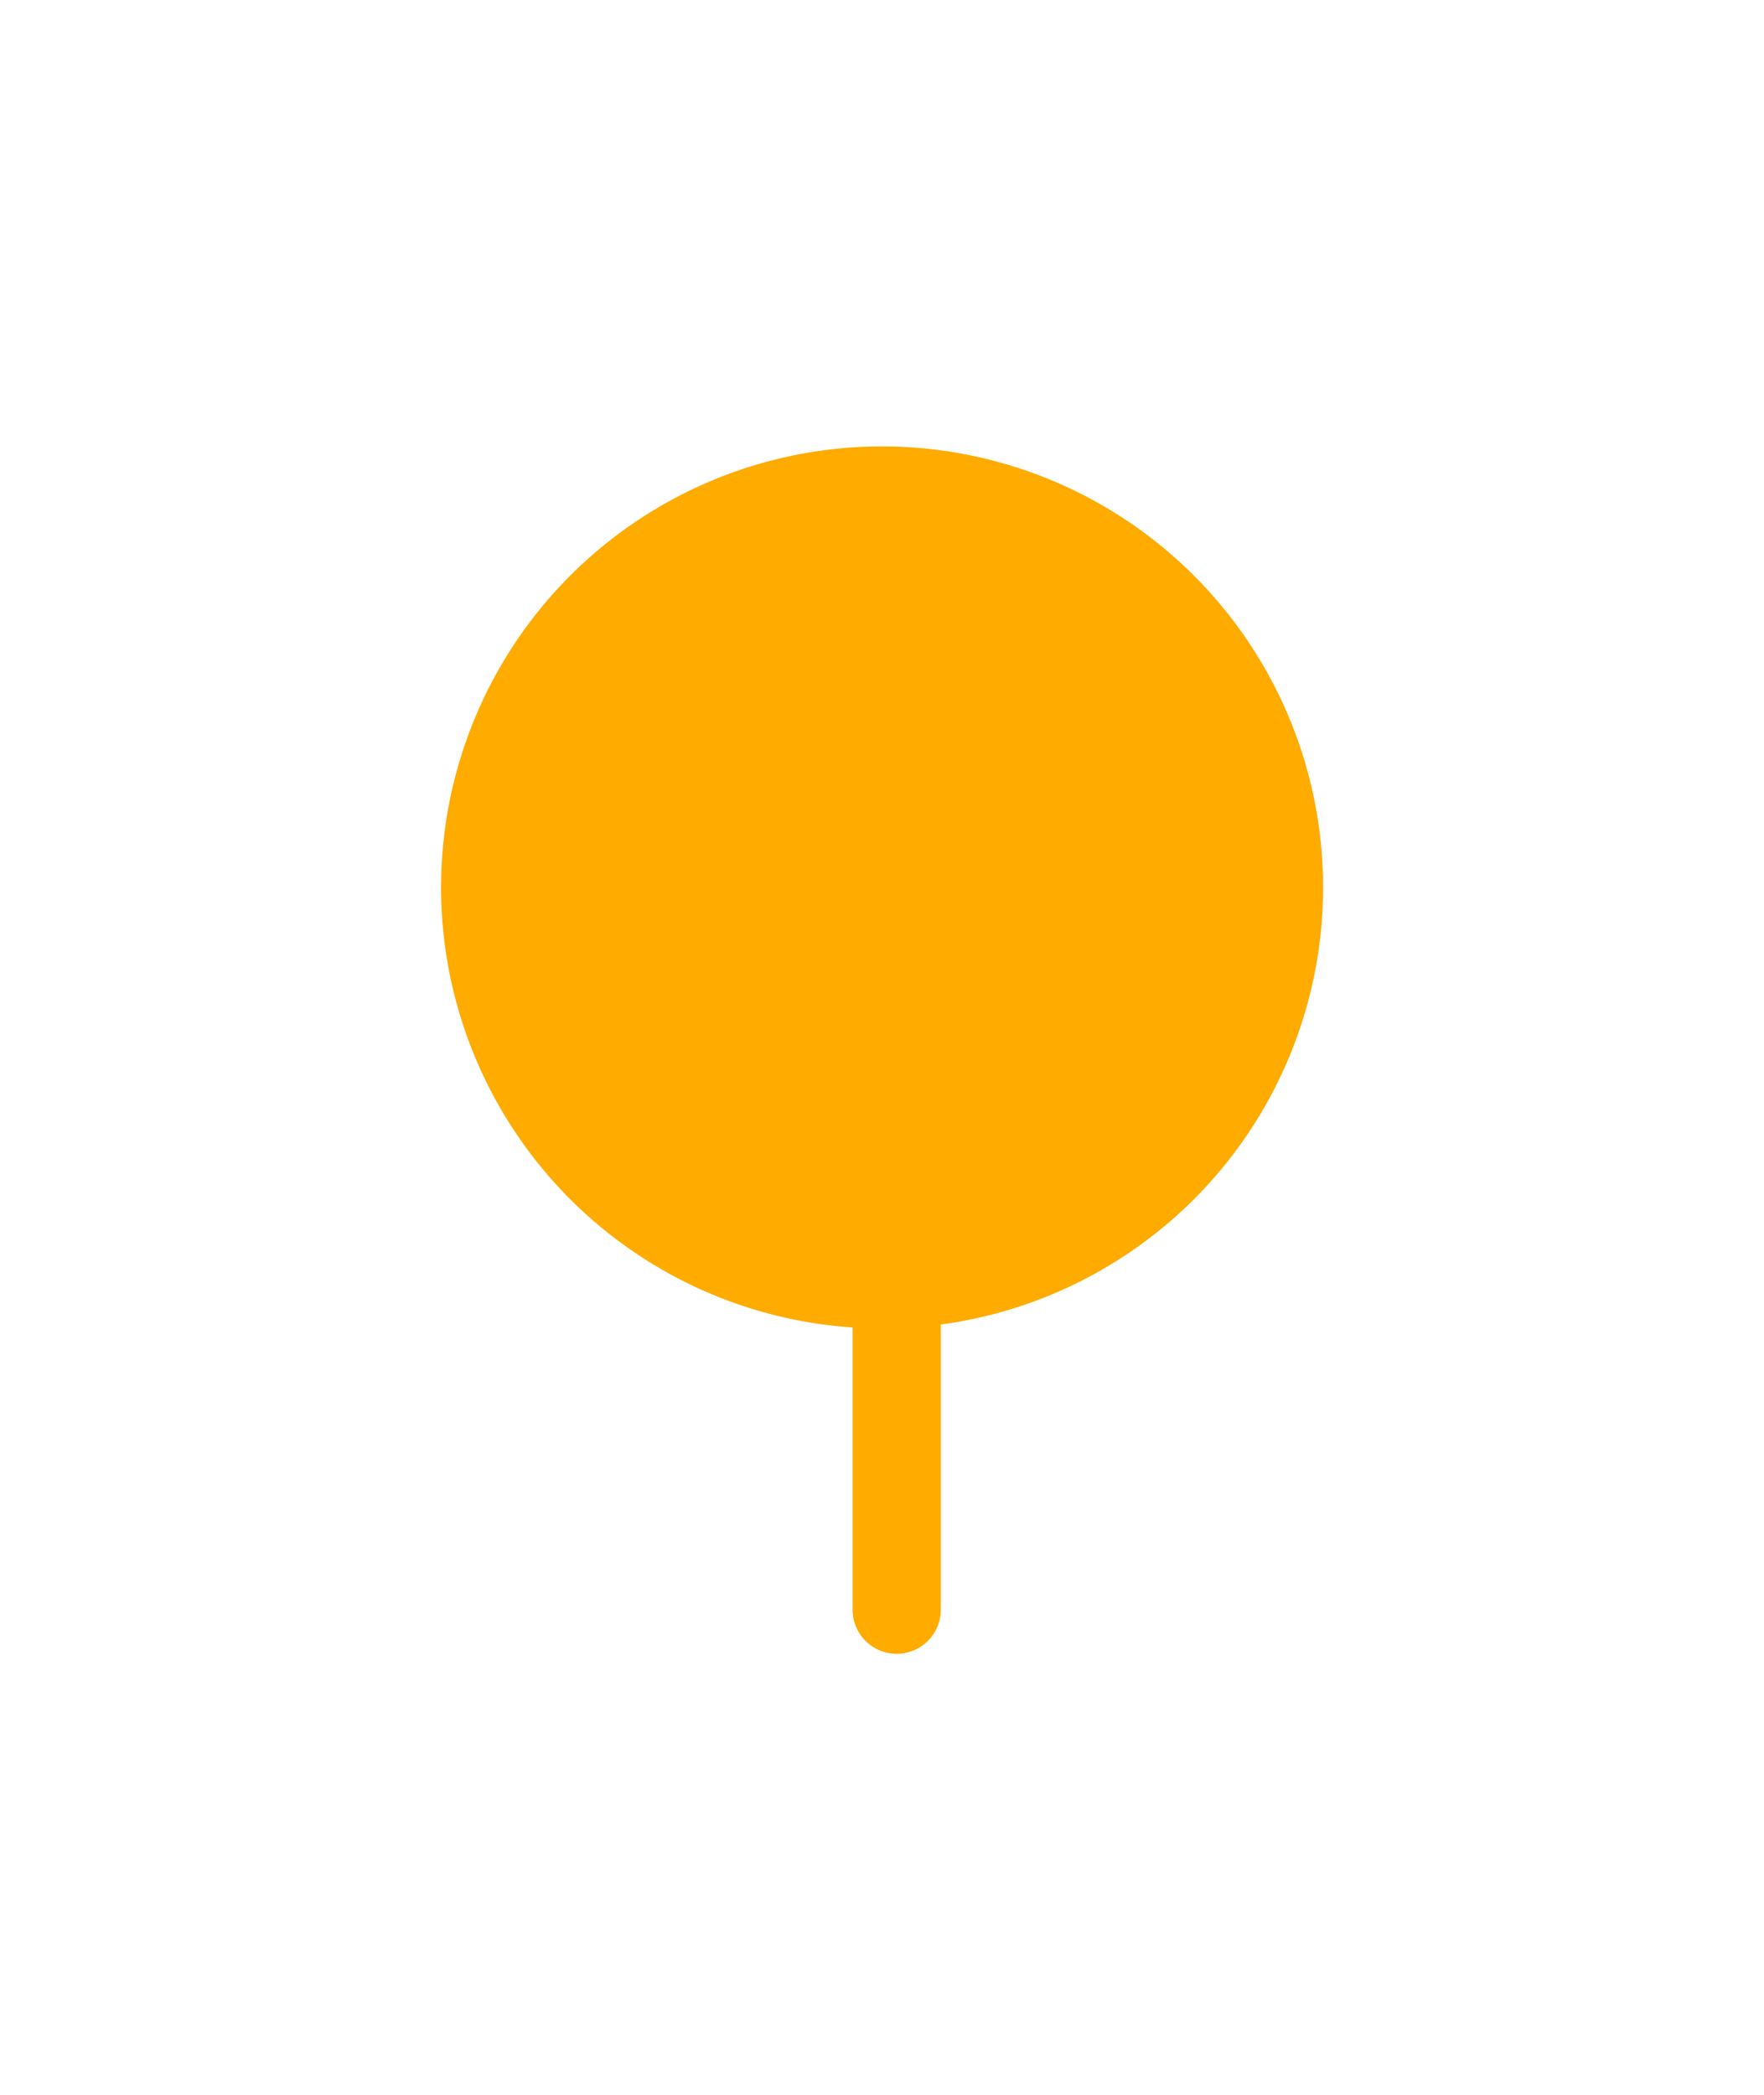 <svg xmlns="http://www.w3.org/2000/svg" xmlns:xlink="http://www.w3.org/1999/xlink" width="48" height="57" viewBox="0 0 48 57">
  <defs>
    <filter id="Union_48" x="0" y="0" width="48" height="57" filterUnits="userSpaceOnUse">
      <feOffset dy="8" input="SourceAlpha"/>
      <feGaussianBlur stdDeviation="4" result="blur"/>
      <feFlood flood-color="#b16d00" flood-opacity="0.322"/>
      <feComposite operator="in" in2="blur"/>
      <feComposite in="SourceGraphic"/>
    </filter>
  </defs>
  <g transform="matrix(1, 0, 0, 1, 0, 0)" filter="url(#Union_48)">
    <path id="Union_48-2" data-name="Union 48" d="M11.2,31.8V24.12a12,12,0,1,1,2.4-.08V31.8a1.2,1.2,0,1,1-2.4,0Z" transform="translate(12 4)" fill="#ffab00"/>
  </g>
</svg>
